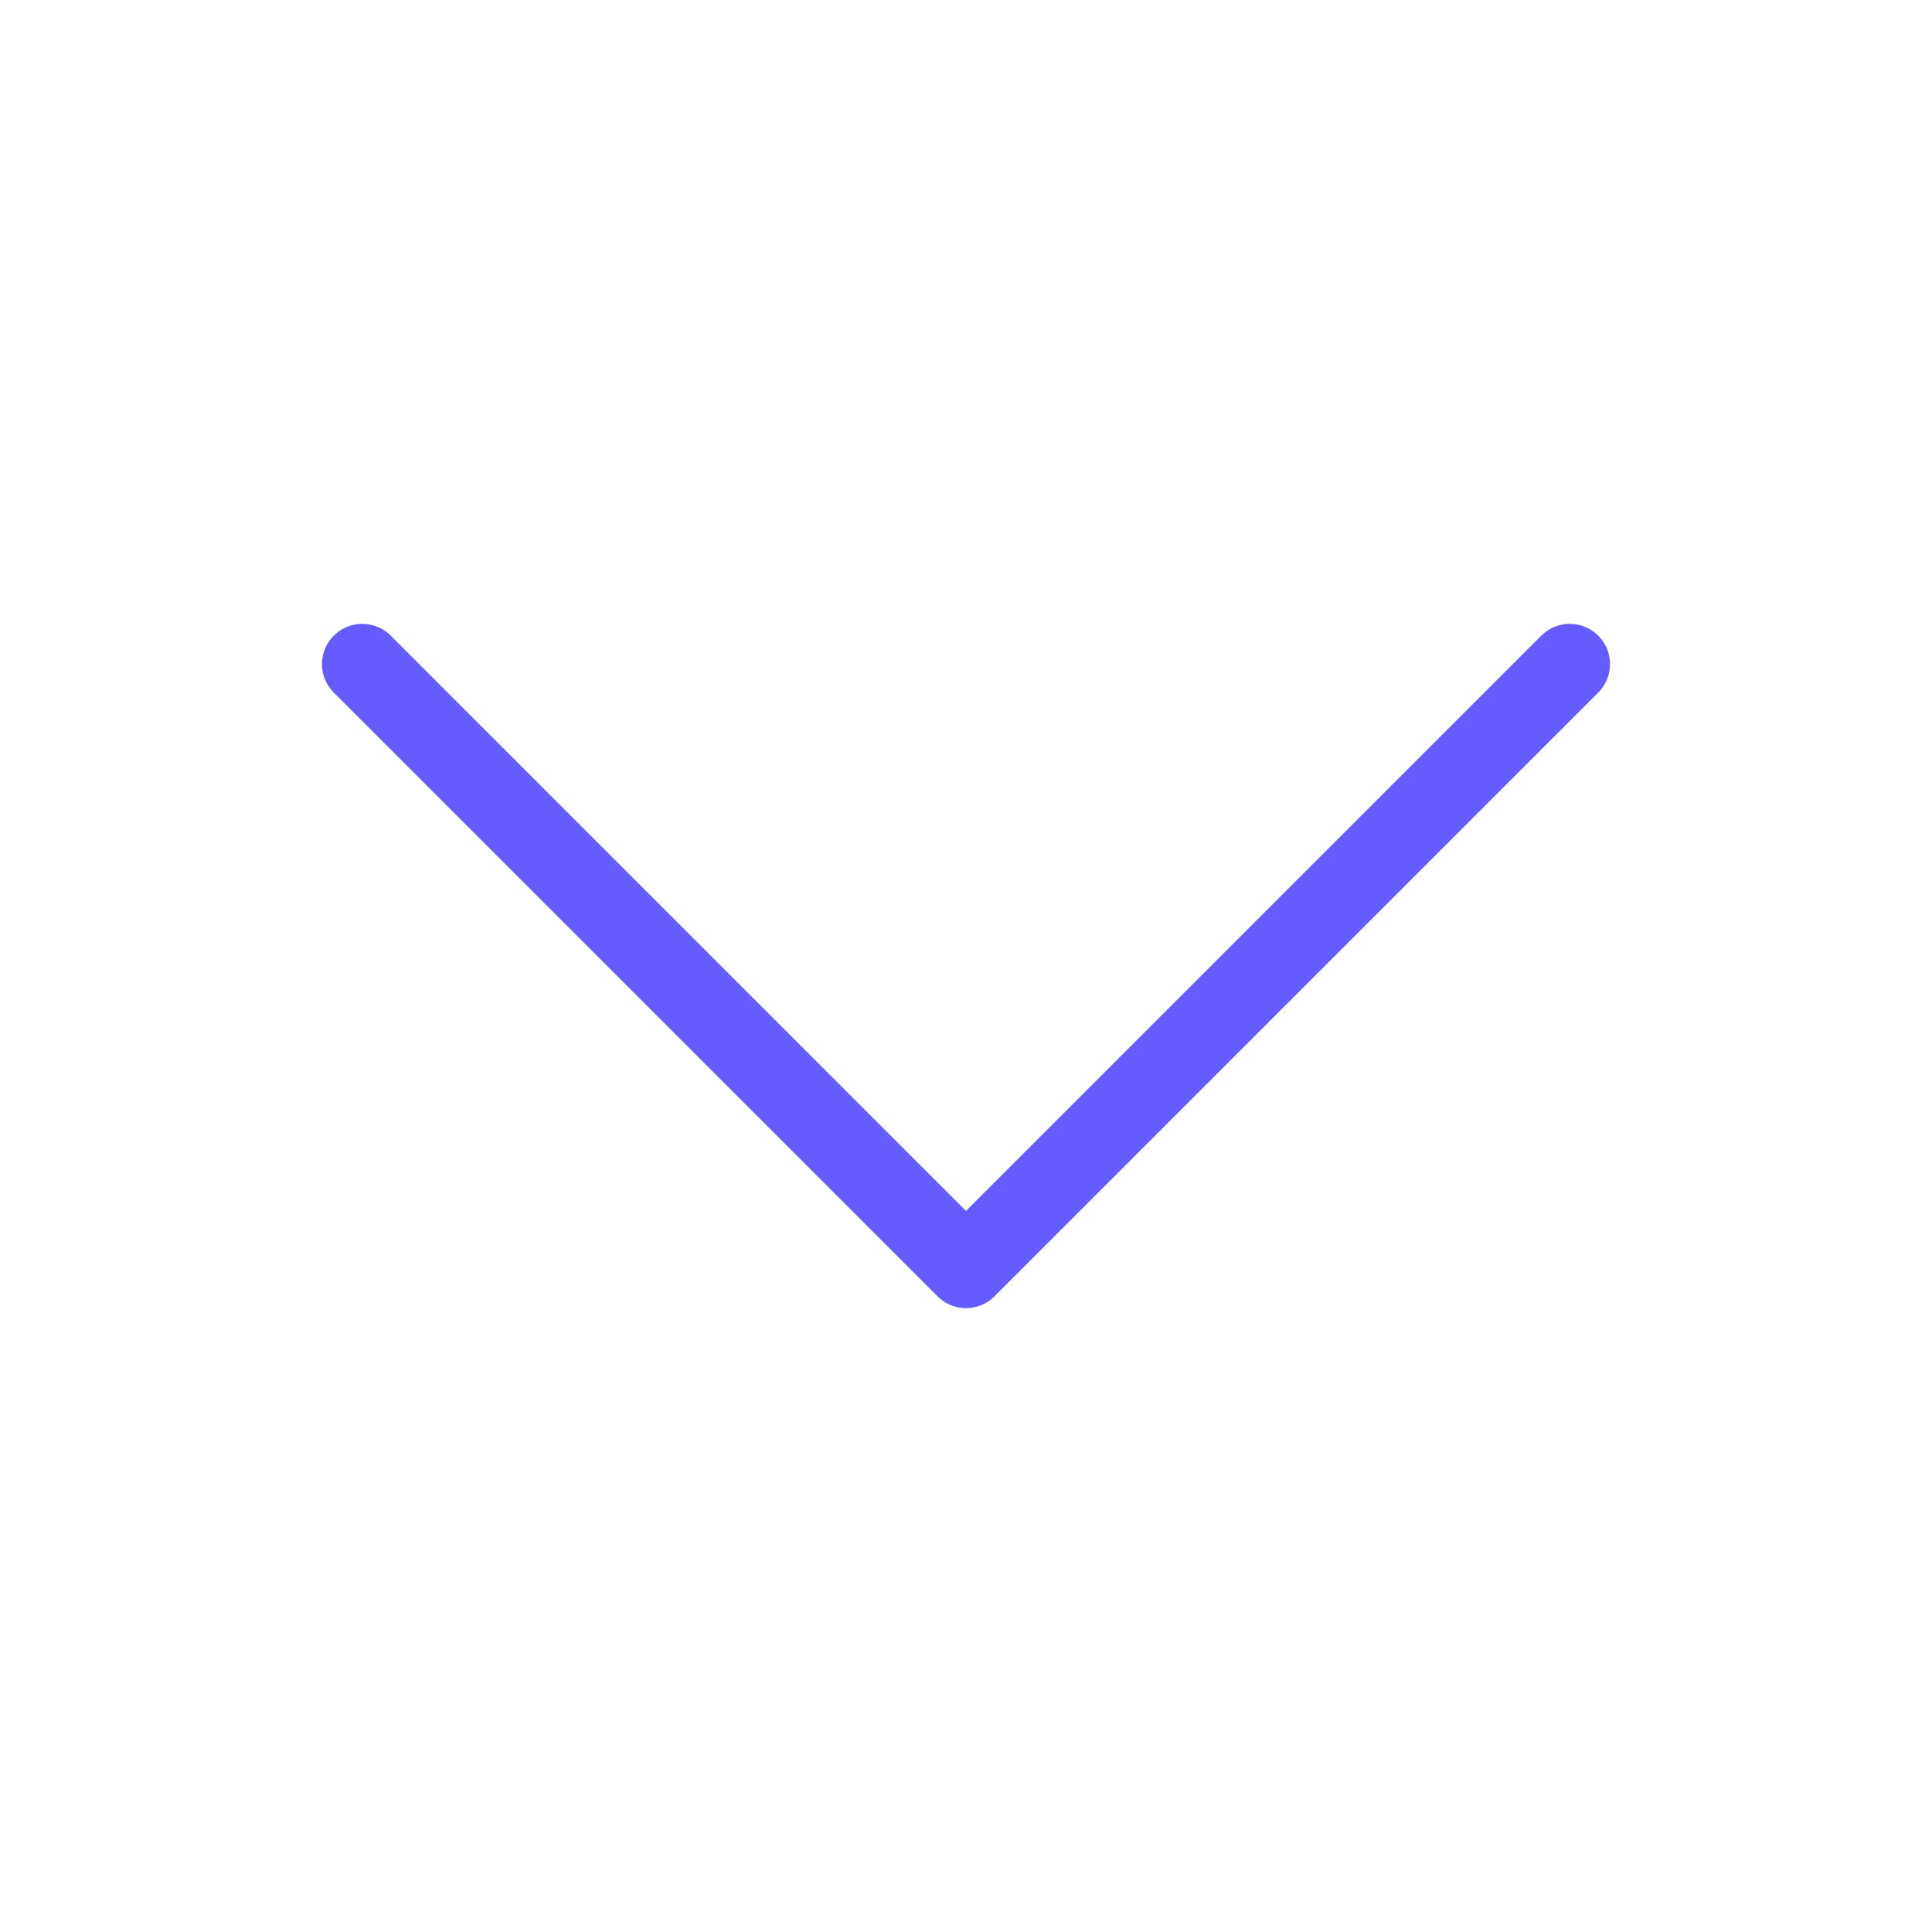 <svg xmlns="http://www.w3.org/2000/svg" fill="none" viewBox="0 0 24 24" stroke-width="1" stroke="#645cff" class="w-6 h-6">
  <path stroke-linecap="round" stroke-linejoin="round" d="M19.5 8.25l-7.5 7.5-7.5-7.5" />
</svg>
